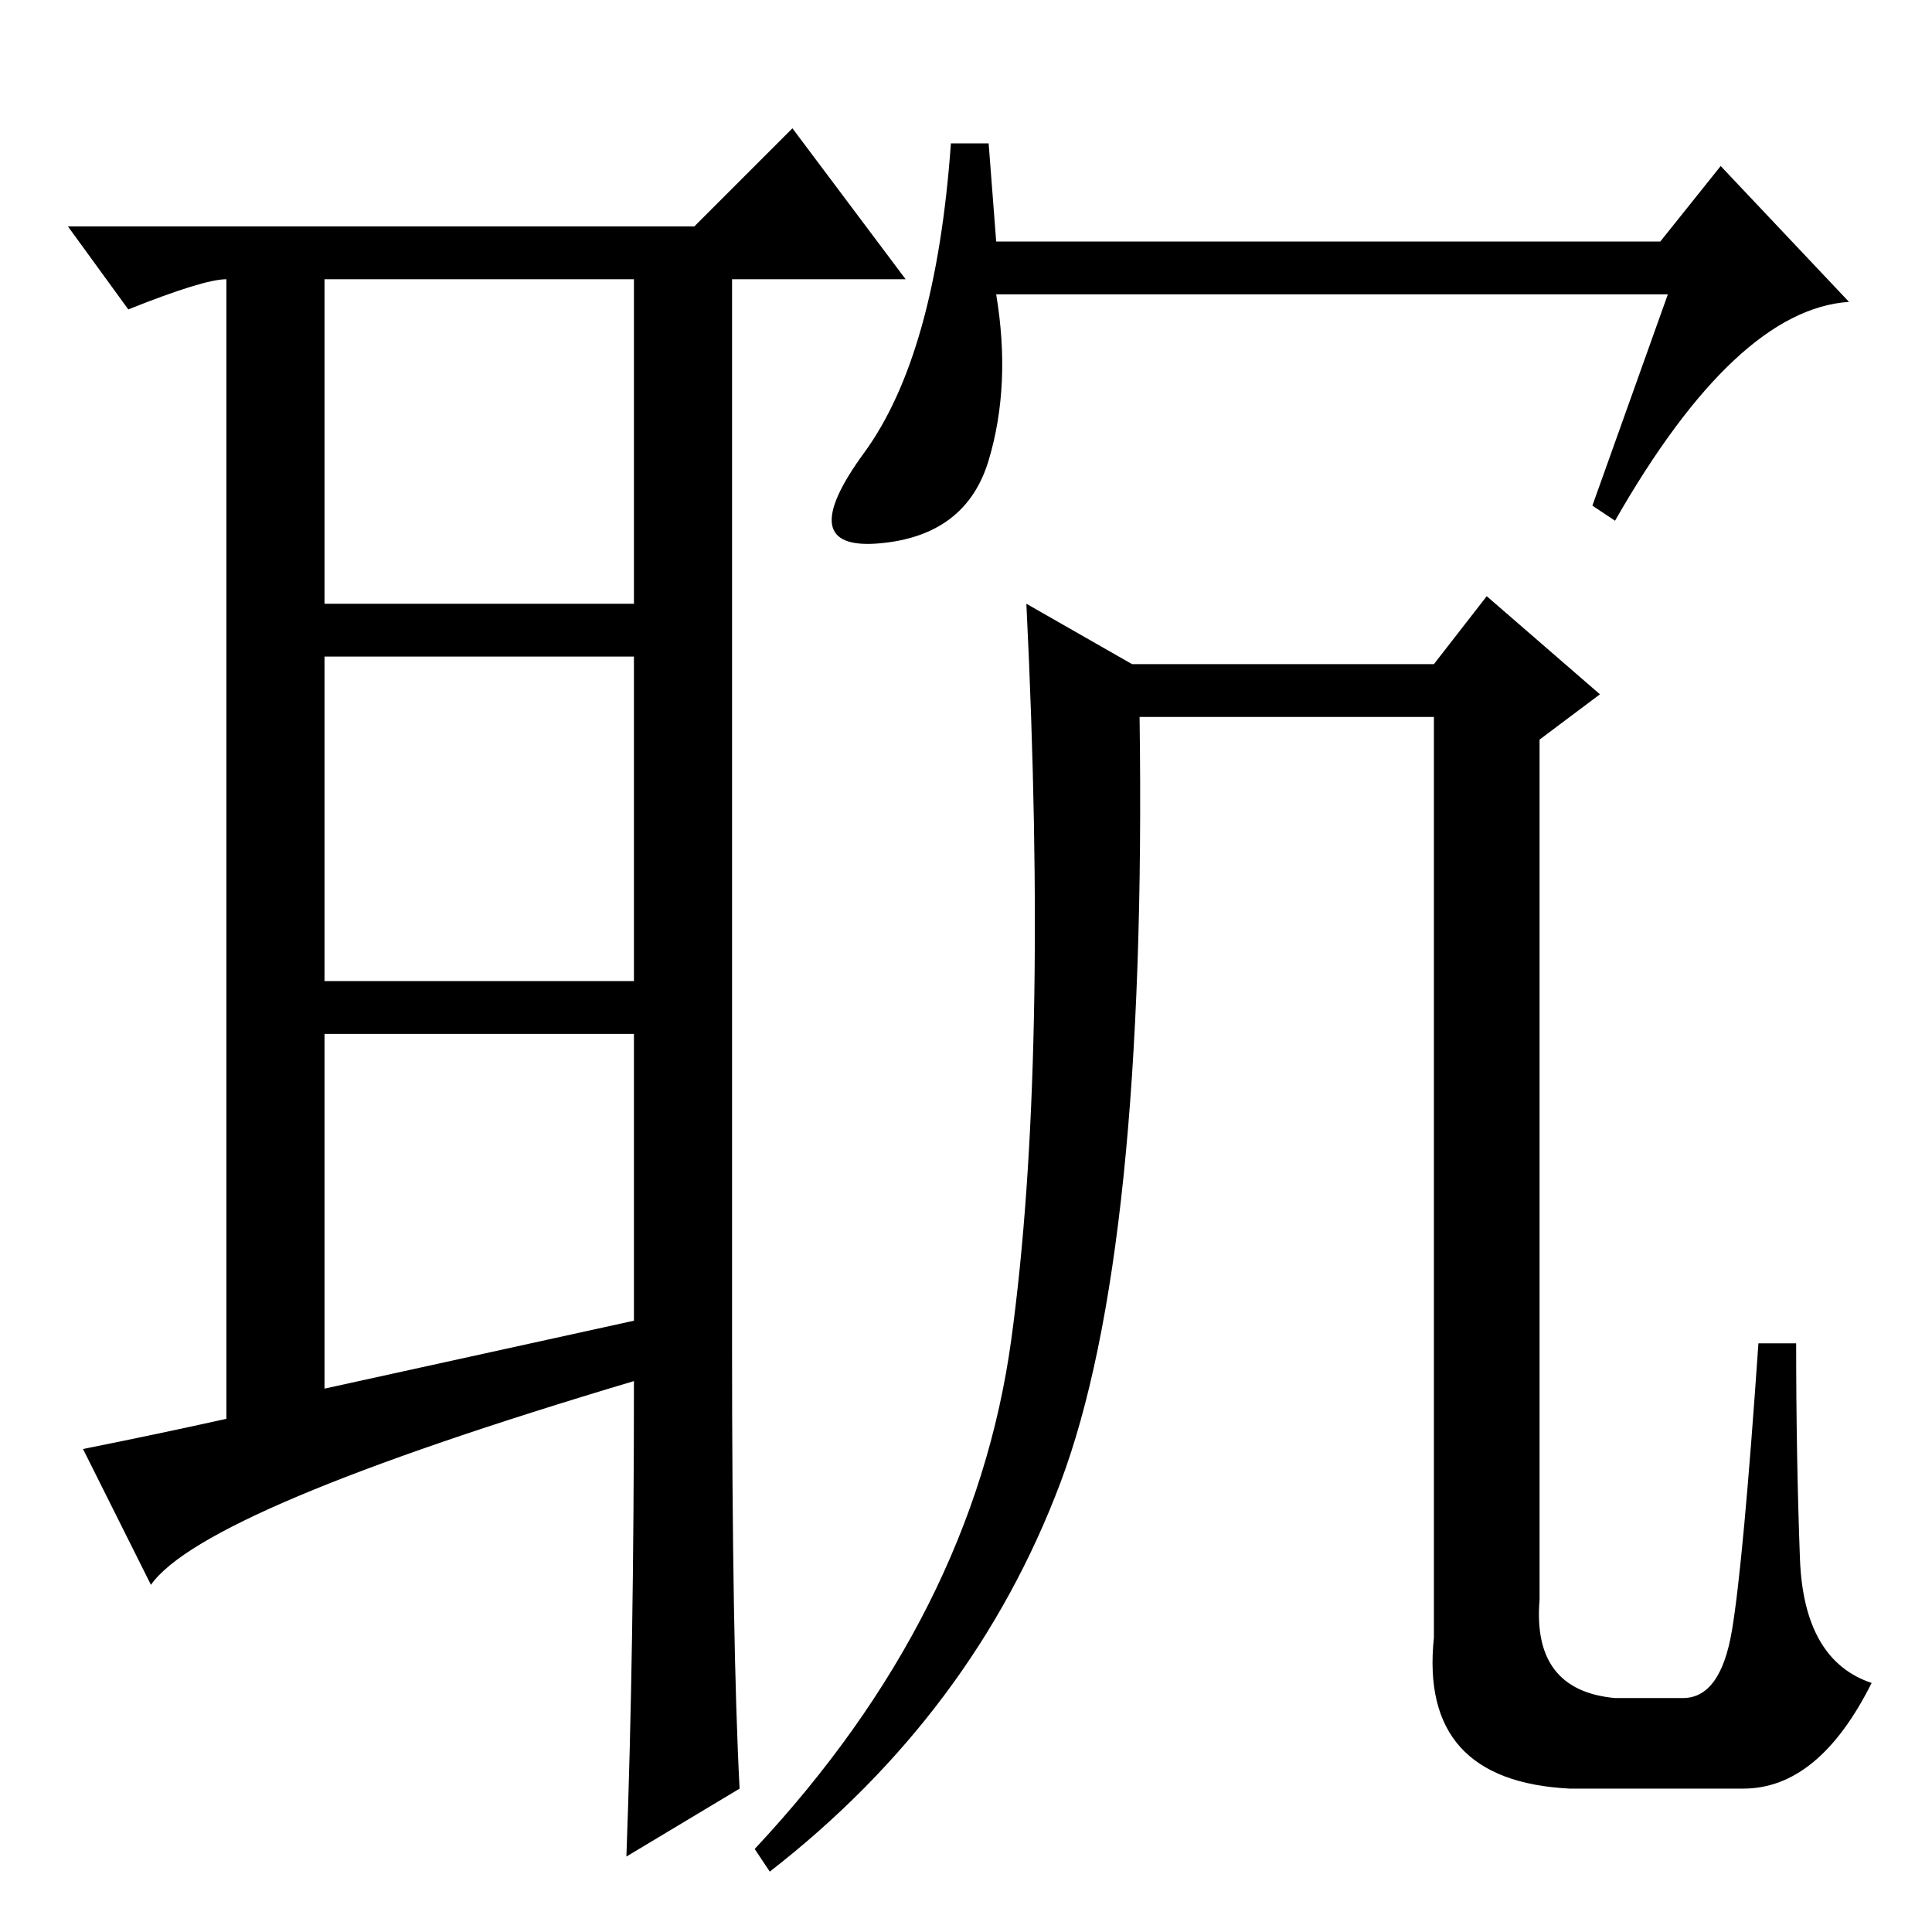 <?xml version="1.0" standalone="no"?>
<!DOCTYPE svg PUBLIC "-//W3C//DTD SVG 1.1//EN" "http://www.w3.org/Graphics/SVG/1.1/DTD/svg11.dtd" >
<svg xmlns="http://www.w3.org/2000/svg" xmlns:xlink="http://www.w3.org/1999/xlink" version="1.1" viewBox="0 -36 256 256">
  <g transform="matrix(1 0 0 -1 0 220)">
   <path fill="currentColor"
d="M43 72l41 9v38h-41v-47zM98 19l-15 -9q1 27 1 63q-57 -17 -64 -27l-9 18q10 2 19 4v151q-3 0 -13 -4l-8 11h83l13 13l15 -20h-23v-141q0 -40 1 -59zM43 176h41v43h-41v-43zM43 169v-43h41v43h-41zM221 217h-89q2 -12 -1 -22t-14.5 -11t-2 12t11.5 41h5l1 -13h88l8 10
l17 -18q-15 -1 -31 -29l-3 2zM150 168h40l7 9l15 -13l-8 -6v-114q-1 -12 10 -13h9q5 0 6.5 9t3.5 38h5q0 -15 0.5 -28.5t9.5 -16.5q-7 -14 -17 -14h-23q-20 1 -18 20v122h-39q1 -71 -10.5 -101.5t-38.5 -51.5l-2 3q29 31 34 67.5t2 97.5z" />
  </g>

</svg>
